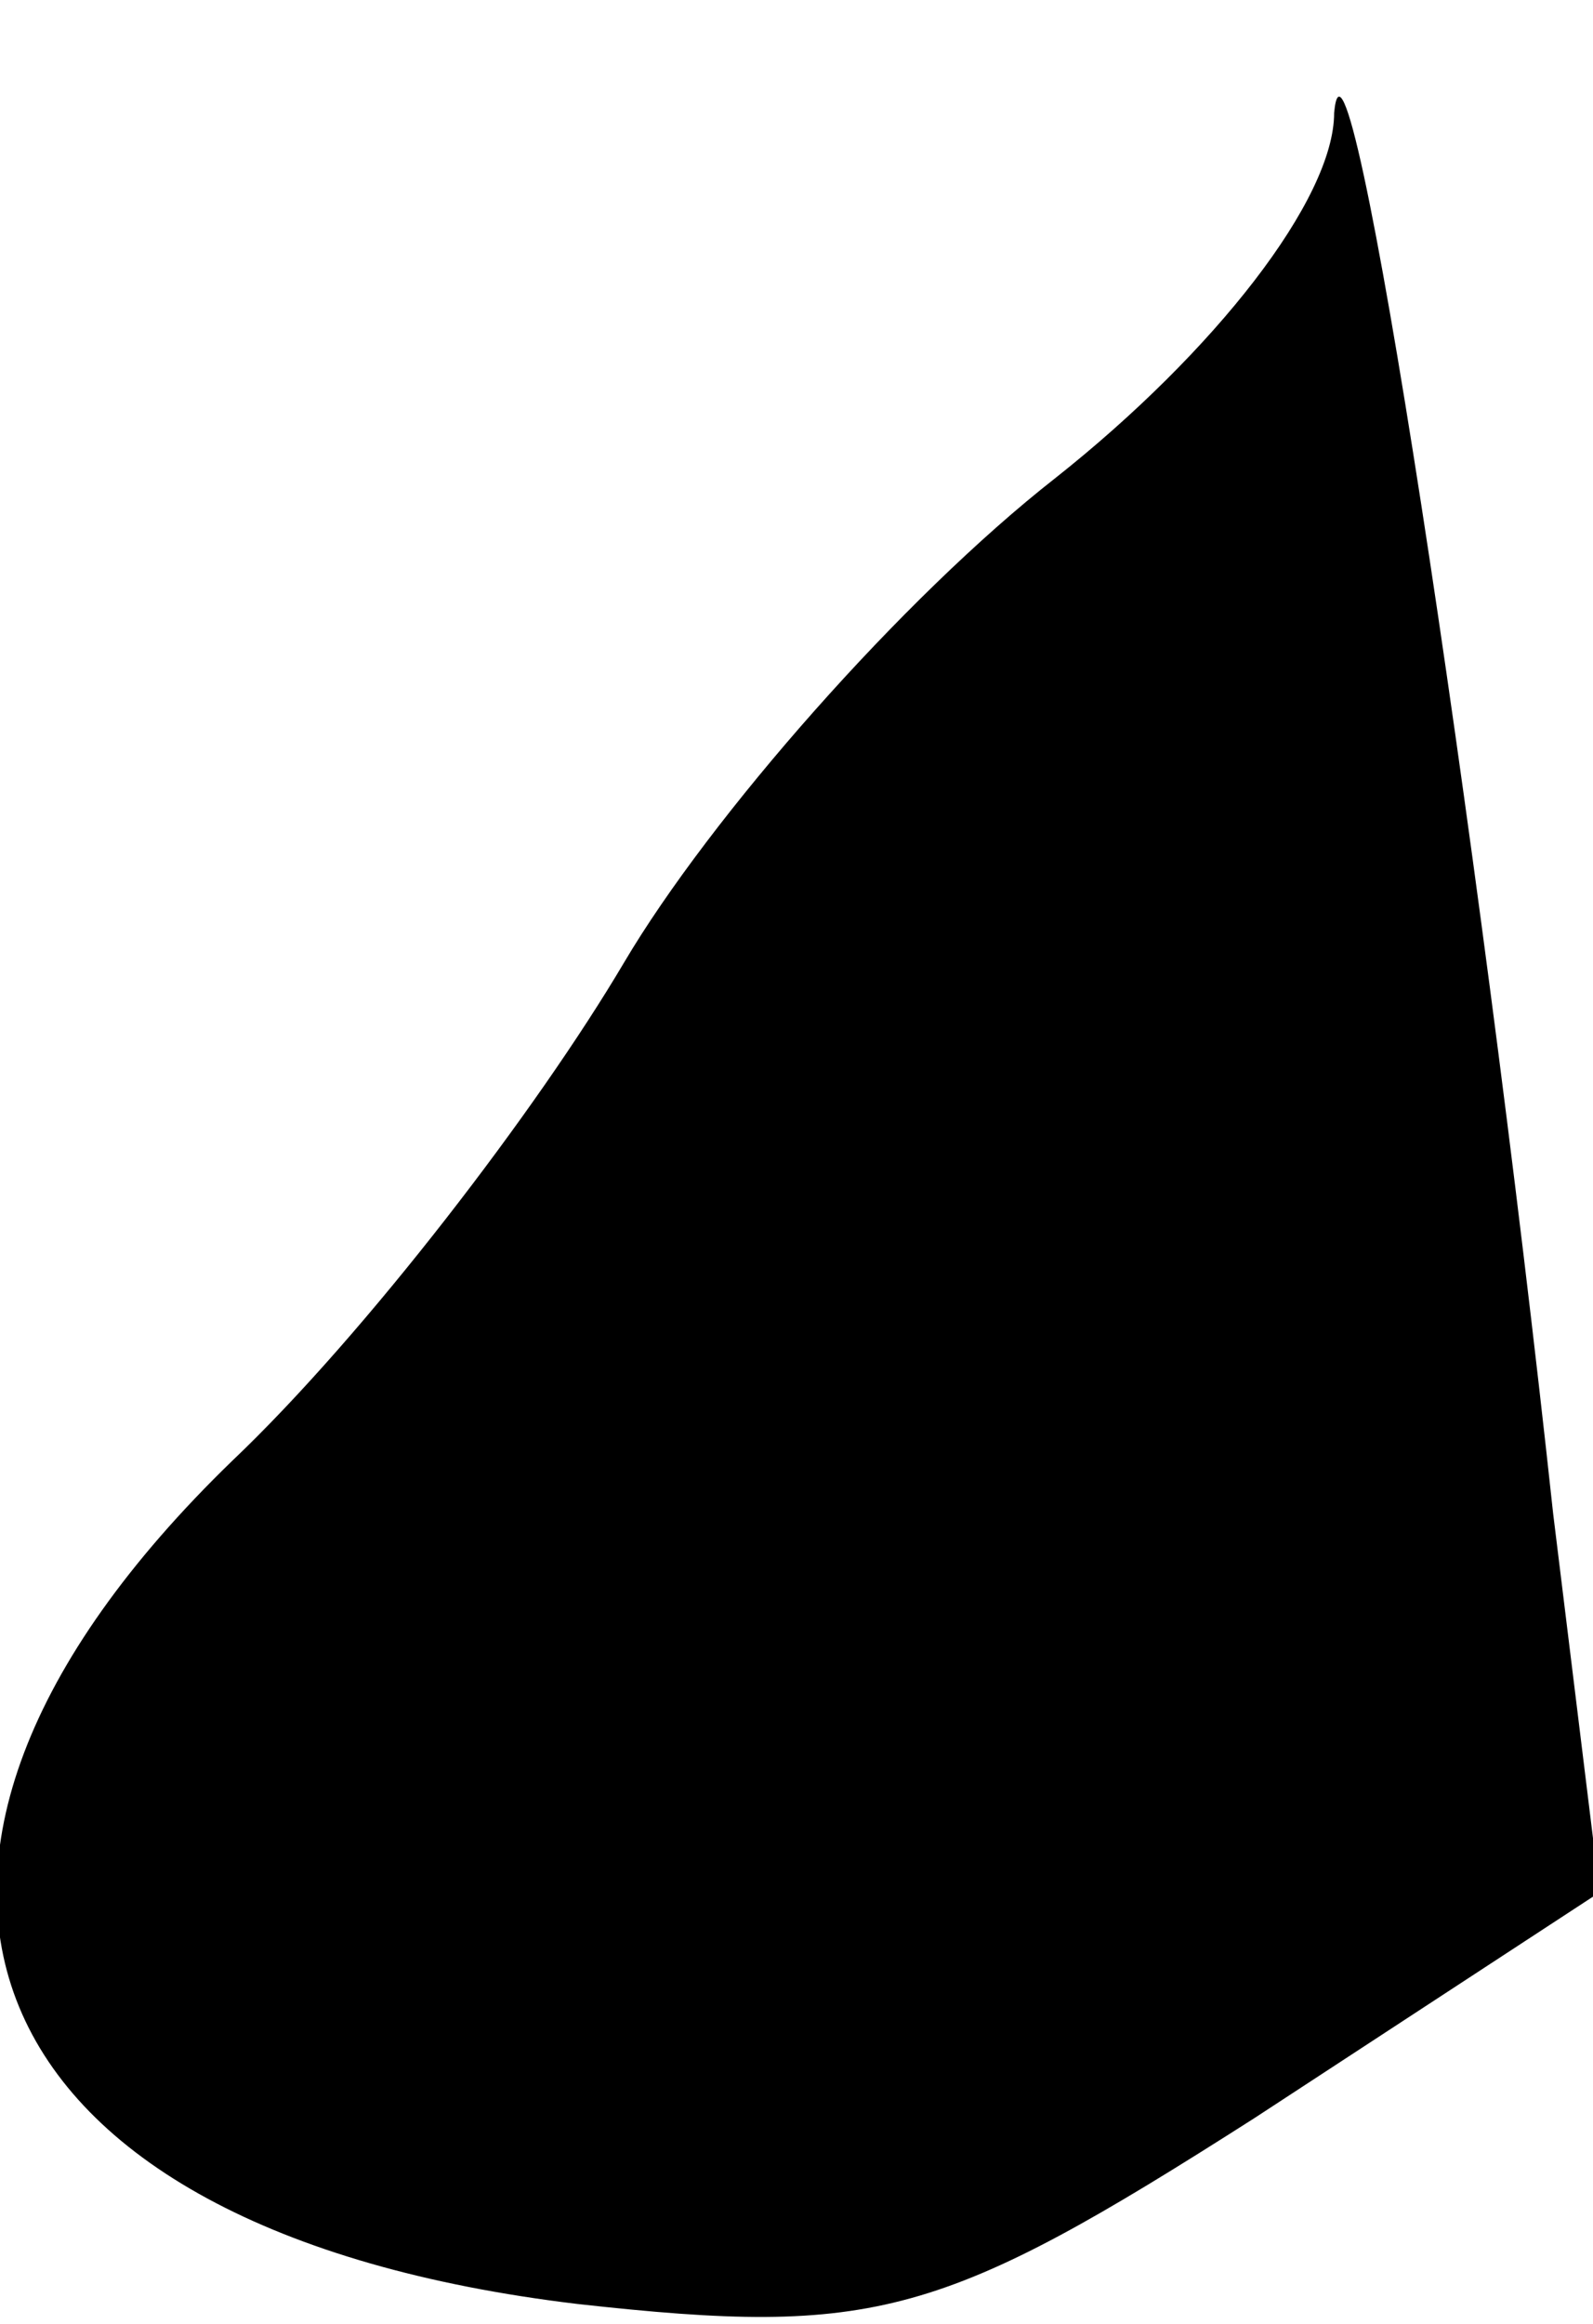 <?xml version="1.0" standalone="no"?>
<!DOCTYPE svg PUBLIC "-//W3C//DTD SVG 20010904//EN"
 "http://www.w3.org/TR/2001/REC-SVG-20010904/DTD/svg10.dtd">
<svg version="1.0" xmlns="http://www.w3.org/2000/svg"
 width="24pt" height="35pt" viewBox="0 0 24 35"
 preserveAspectRatio="xMidYMid meet">
<g transform="translate(0,35) scale(0.1,-0.1)"
fill="#000000" stroke="none">
<path fill="#000000" stroke="none" d="M201 333 c0 -13 -18 -36 -42 -55 -23
-18 -52 -51 -65 -73 -13 -22 -39 -56 -59 -75 -63 -61 -40 -116 52 -127 45 -5
55 -2 102 28 l52 34 -7 57 c-11 102 -31 233 -33 211z"/>
</g>
</svg>
